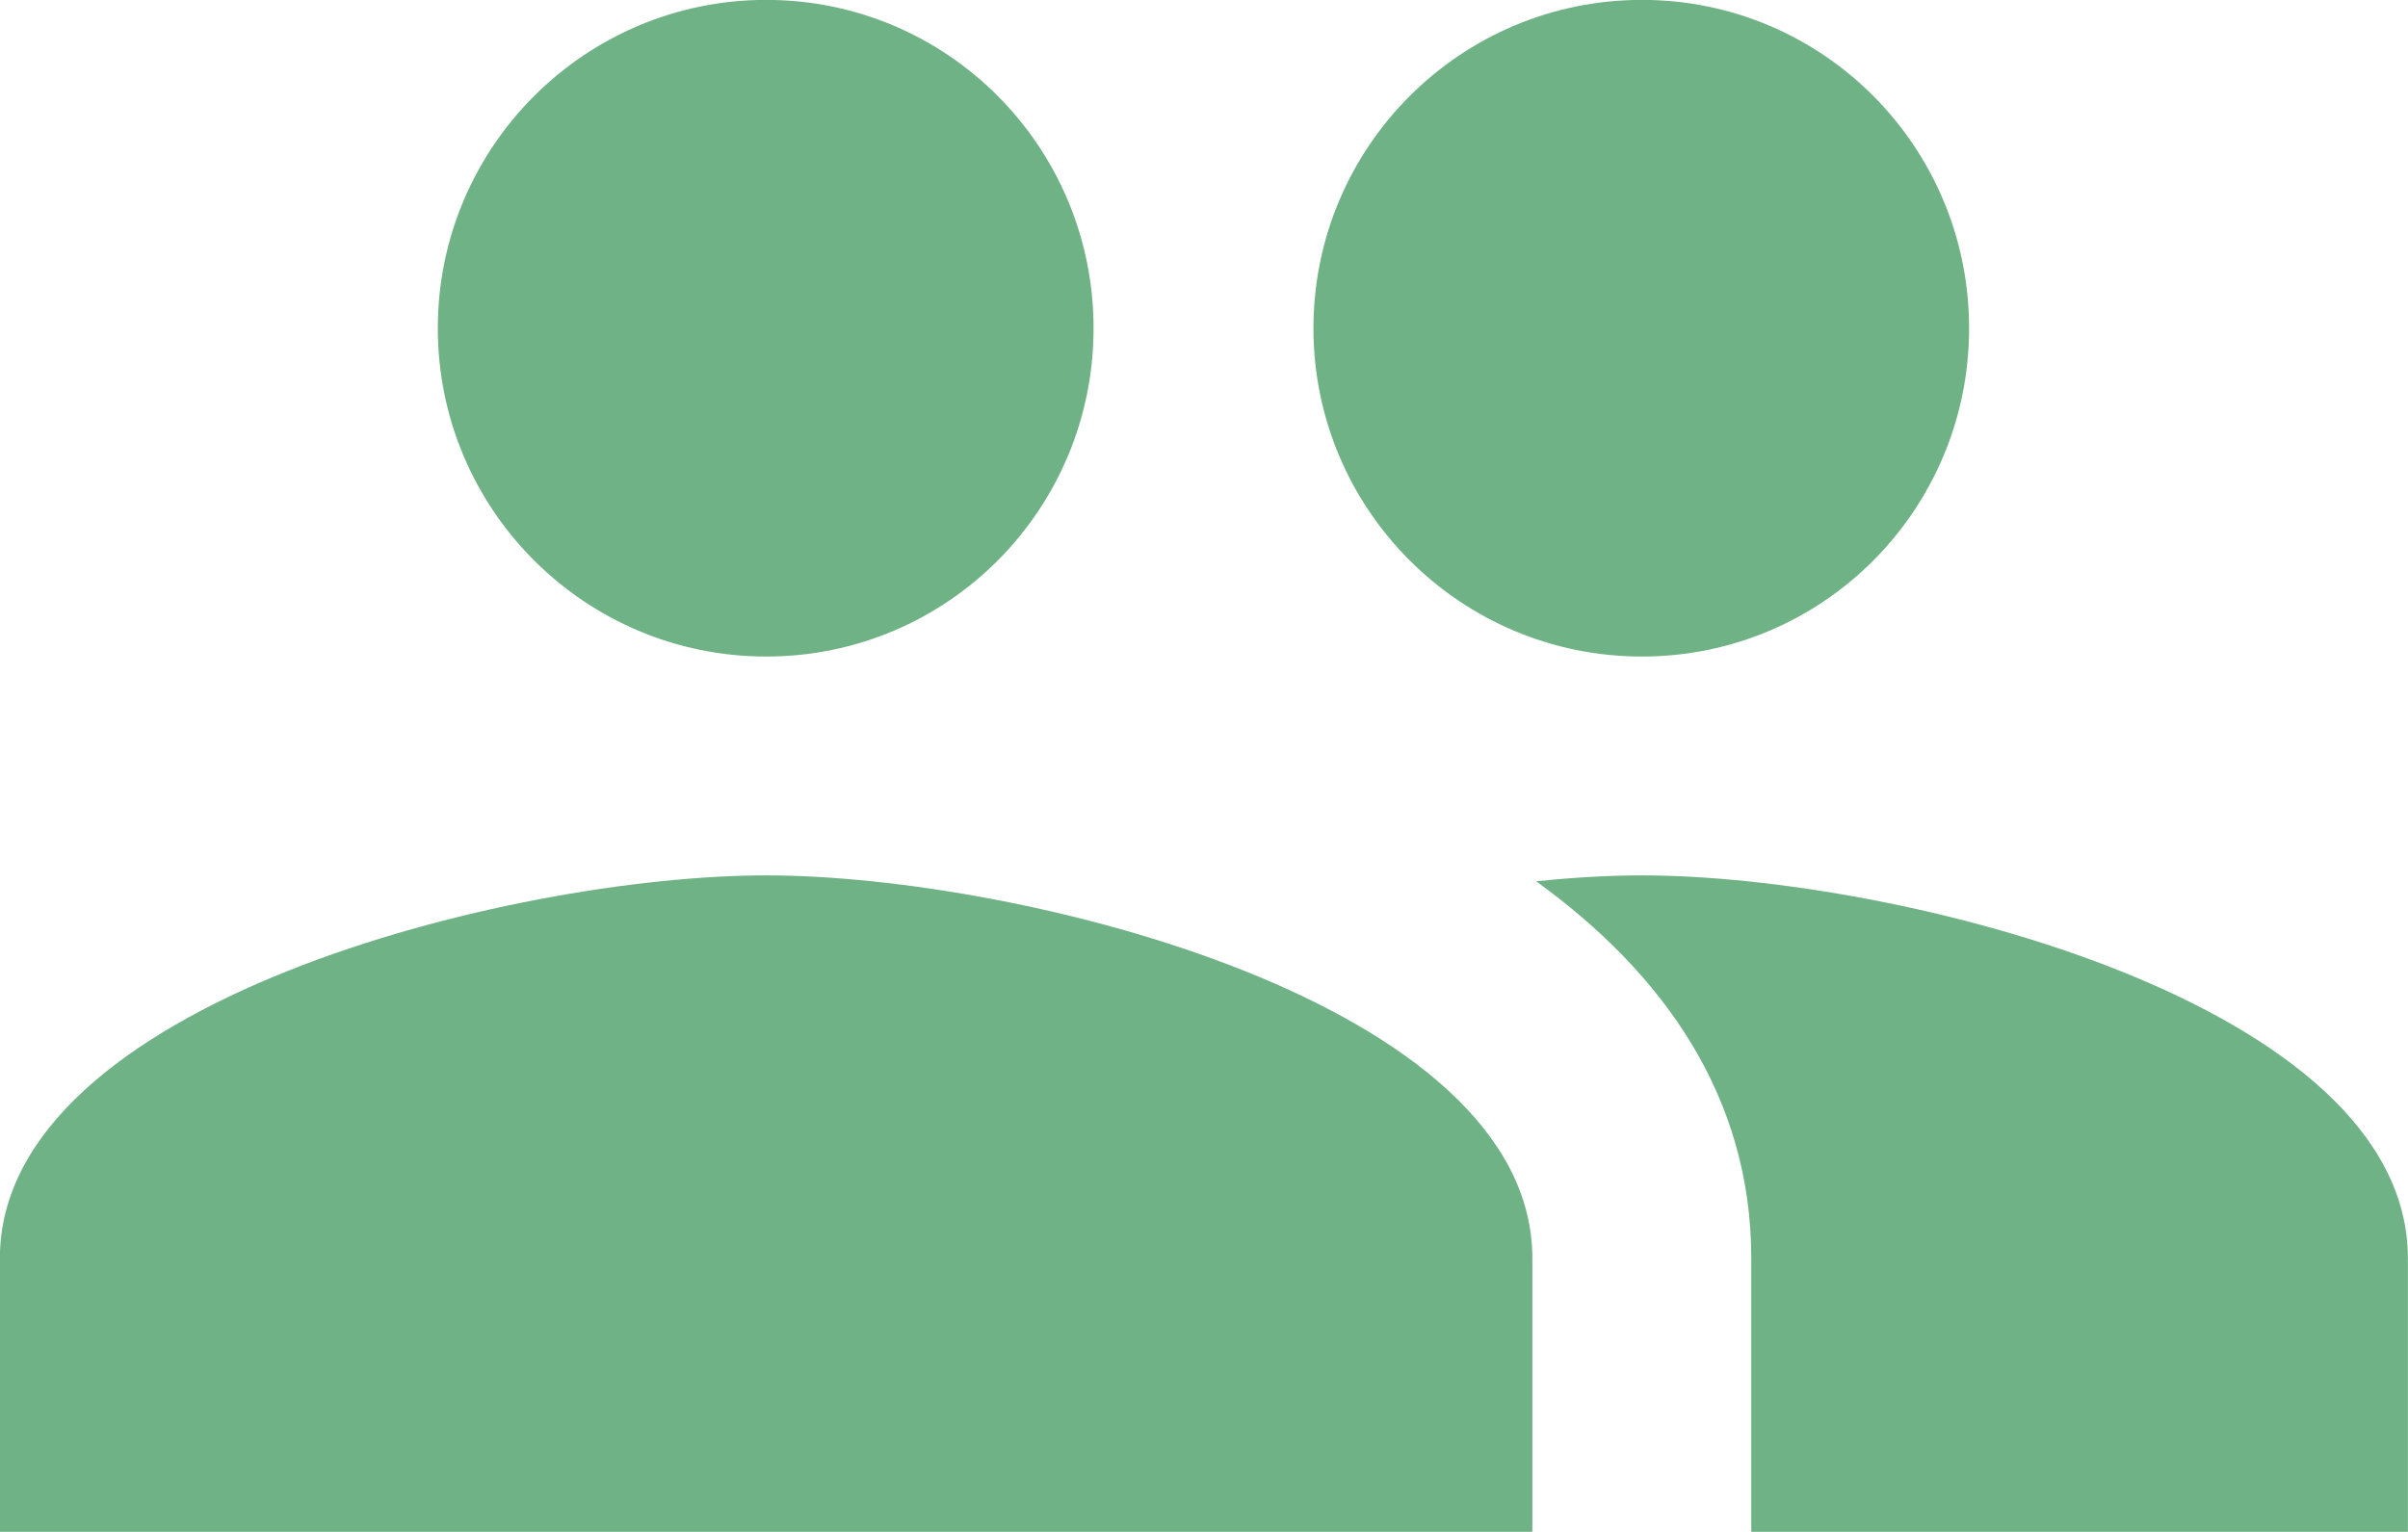 <svg width="22" height="14" viewBox="0 0 22 14" fill="none" xmlns="http://www.w3.org/2000/svg">
<path fill-rule="evenodd" clip-rule="evenodd" d="M7 8C4.667 8 -0.001 9.167 -0.001 11.5V13.999H14V11.5C14 9.167 9.334 8 7 8ZM15.001 8C14.71 8 14.384 8.018 14.035 8.054C15.193 8.892 16 10.017 16 11.5V13.999H21.999V11.5C21.999 9.167 17.334 8 15.001 8ZM7 -0.001C5.344 -0.001 4 1.344 4 3C4 4.656 5.344 6 7 6C8.657 6 9.991 4.656 9.991 3C9.991 1.344 8.657 -0.001 7 -0.001ZM15.001 -0.001C13.343 -0.001 12 1.344 12 3C12 4.656 13.343 6 15.001 6C16.657 6 17.99 4.656 17.99 3C17.99 1.344 16.657 -0.001 15.001 -0.001Z" fill="#6FB285"/>
</svg>
